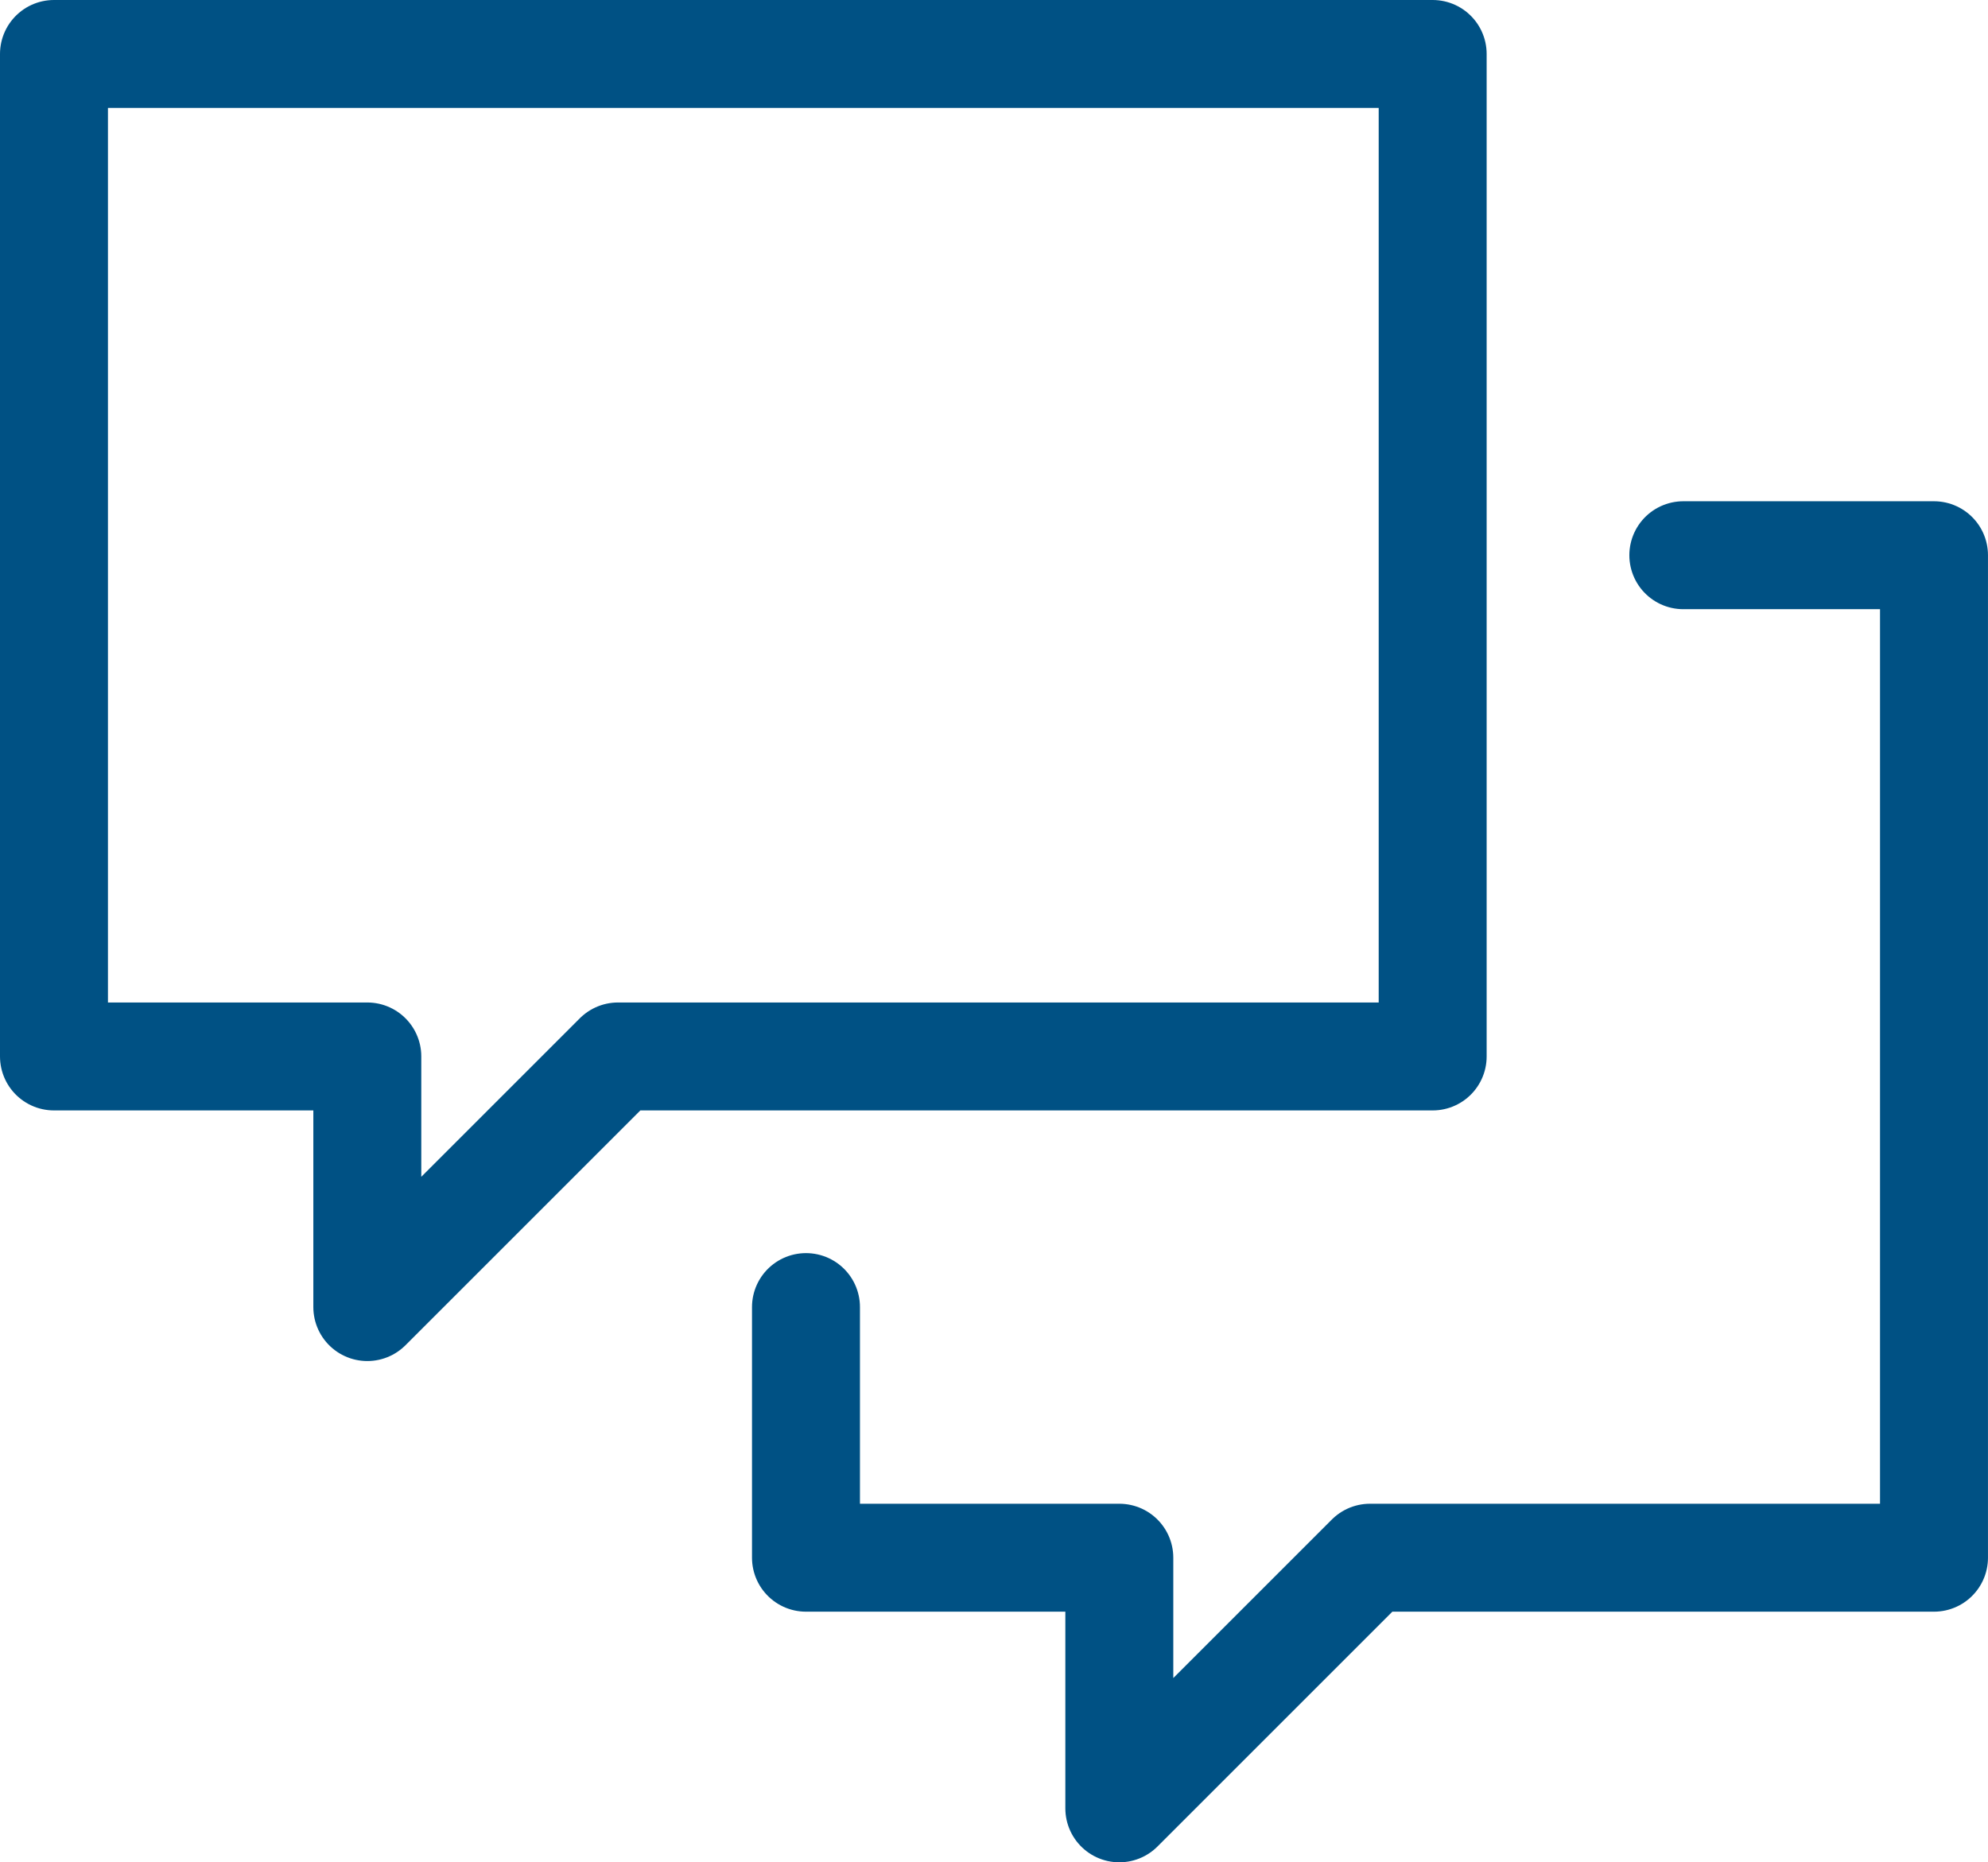 <svg xmlns="http://www.w3.org/2000/svg" width="92.074" height="86.269" viewBox="0 0 92.074 86.269">
    <g data-name="23-chat">
        <path data-name="Path 7" d="M64.854 2H1v46.439h14.512v11.61l11.61-11.61h37.732z" transform="translate(1.5 .5)" style="fill:none;stroke:#005184;stroke-linecap:round;stroke-linejoin:round;stroke-width:5px"/>
        <path data-name="Path 8" d="M13 44.829v11.61h14.512v11.61l11.61-11.61h26.122V10h-11.61" transform="translate(24.329 15.72)" style="fill:none;stroke:#005184;stroke-linecap:round;stroke-linejoin:round;stroke-width:5px"/>
    </g>
</svg>
